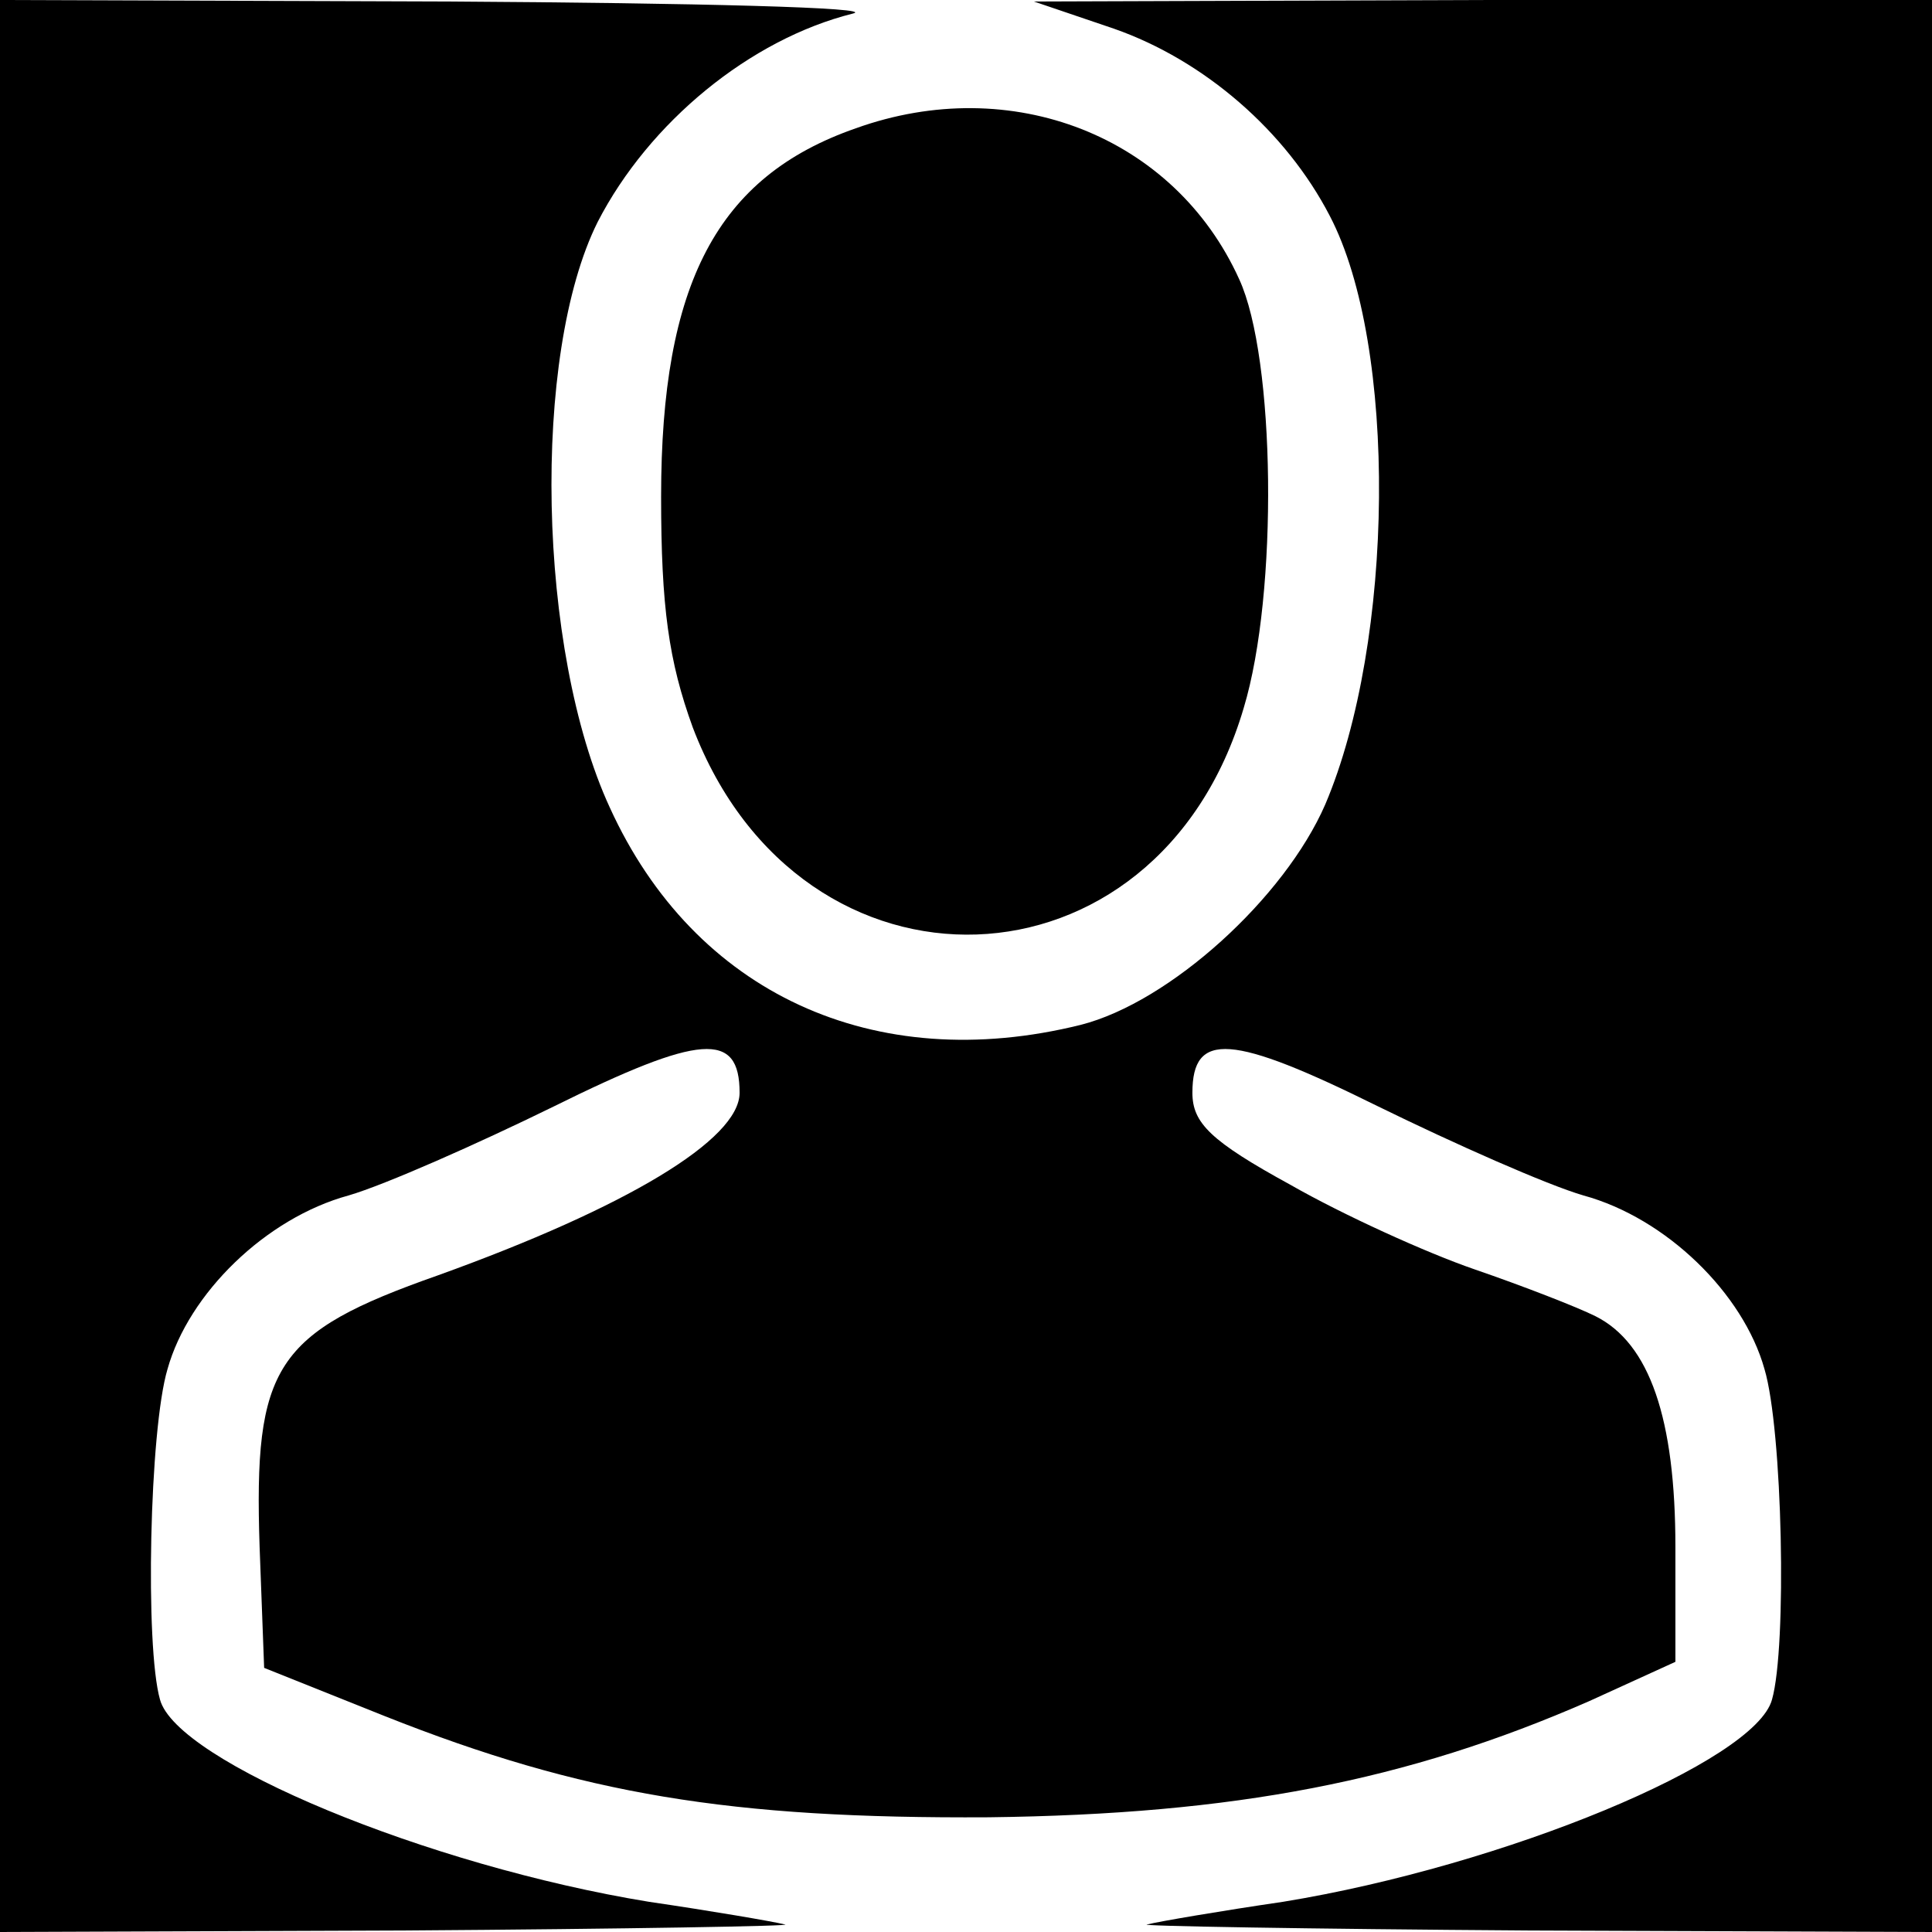 <?xml version="1.0" standalone="no"?>
<!DOCTYPE svg PUBLIC "-//W3C//DTD SVG 20010904//EN"
 "http://www.w3.org/TR/2001/REC-SVG-20010904/DTD/svg10.dtd">
<svg version="1.0" xmlns="http://www.w3.org/2000/svg"
 width="128pt" height="128pt" viewBox="0 0 128 128"
 preserveAspectRatio="xMidYMid meet">

<g transform="translate(0,128) scale(0.1,-0.1)"
fill="#000000" stroke="none">
<path d="M0 640 l0 -640 268 1 c147 1 260 3 252 4 -8 2 -49 9 -90 15 -147 24
-313 93 -324 134 -10 35 -7 179 5 219 14 50 65 100 120 115 24 7 85 34 136 59
97 48 123 50 123 9 0 -31 -75 -76 -200 -121 -108 -38 -122 -60 -118 -180 l3
-80 80 -32 c131 -52 229 -68 400 -67 163 2 277 24 398 77 l57 26 0 76 c0 85
-17 135 -53 153 -12 6 -48 20 -80 31 -32 11 -87 36 -122 56 -53 29 -65 41 -65
61 0 41 26 39 123 -9 51 -25 112 -52 136 -59 55 -15 106 -65 120 -115 12 -40
15 -184 5 -219 -11 -41 -177 -110 -324 -134 -41 -6 -82 -13 -90 -15 -8 -1 105
-3 253 -4 l267 -1 0 640 0 640 -297 0 -298 -1 53 -18 c60 -21 114 -68 143
-124 45 -86 43 -282 -3 -390 -27 -62 -103 -131 -162 -146 -137 -34 -256 21
-312 144 -48 104 -52 300 -8 388 34 66 101 121 169 138 17 4 -104 7 -267 8
l-298 1 0 -640z"/>
<path d="M567 1195 c-92 -32 -129 -103 -129 -244 0 -73 5 -109 21 -153 72
-189 308 -181 365 13 23 76 21 232 -3 284 -43 95 -151 137 -254 100z"/>
</g>
</svg>
